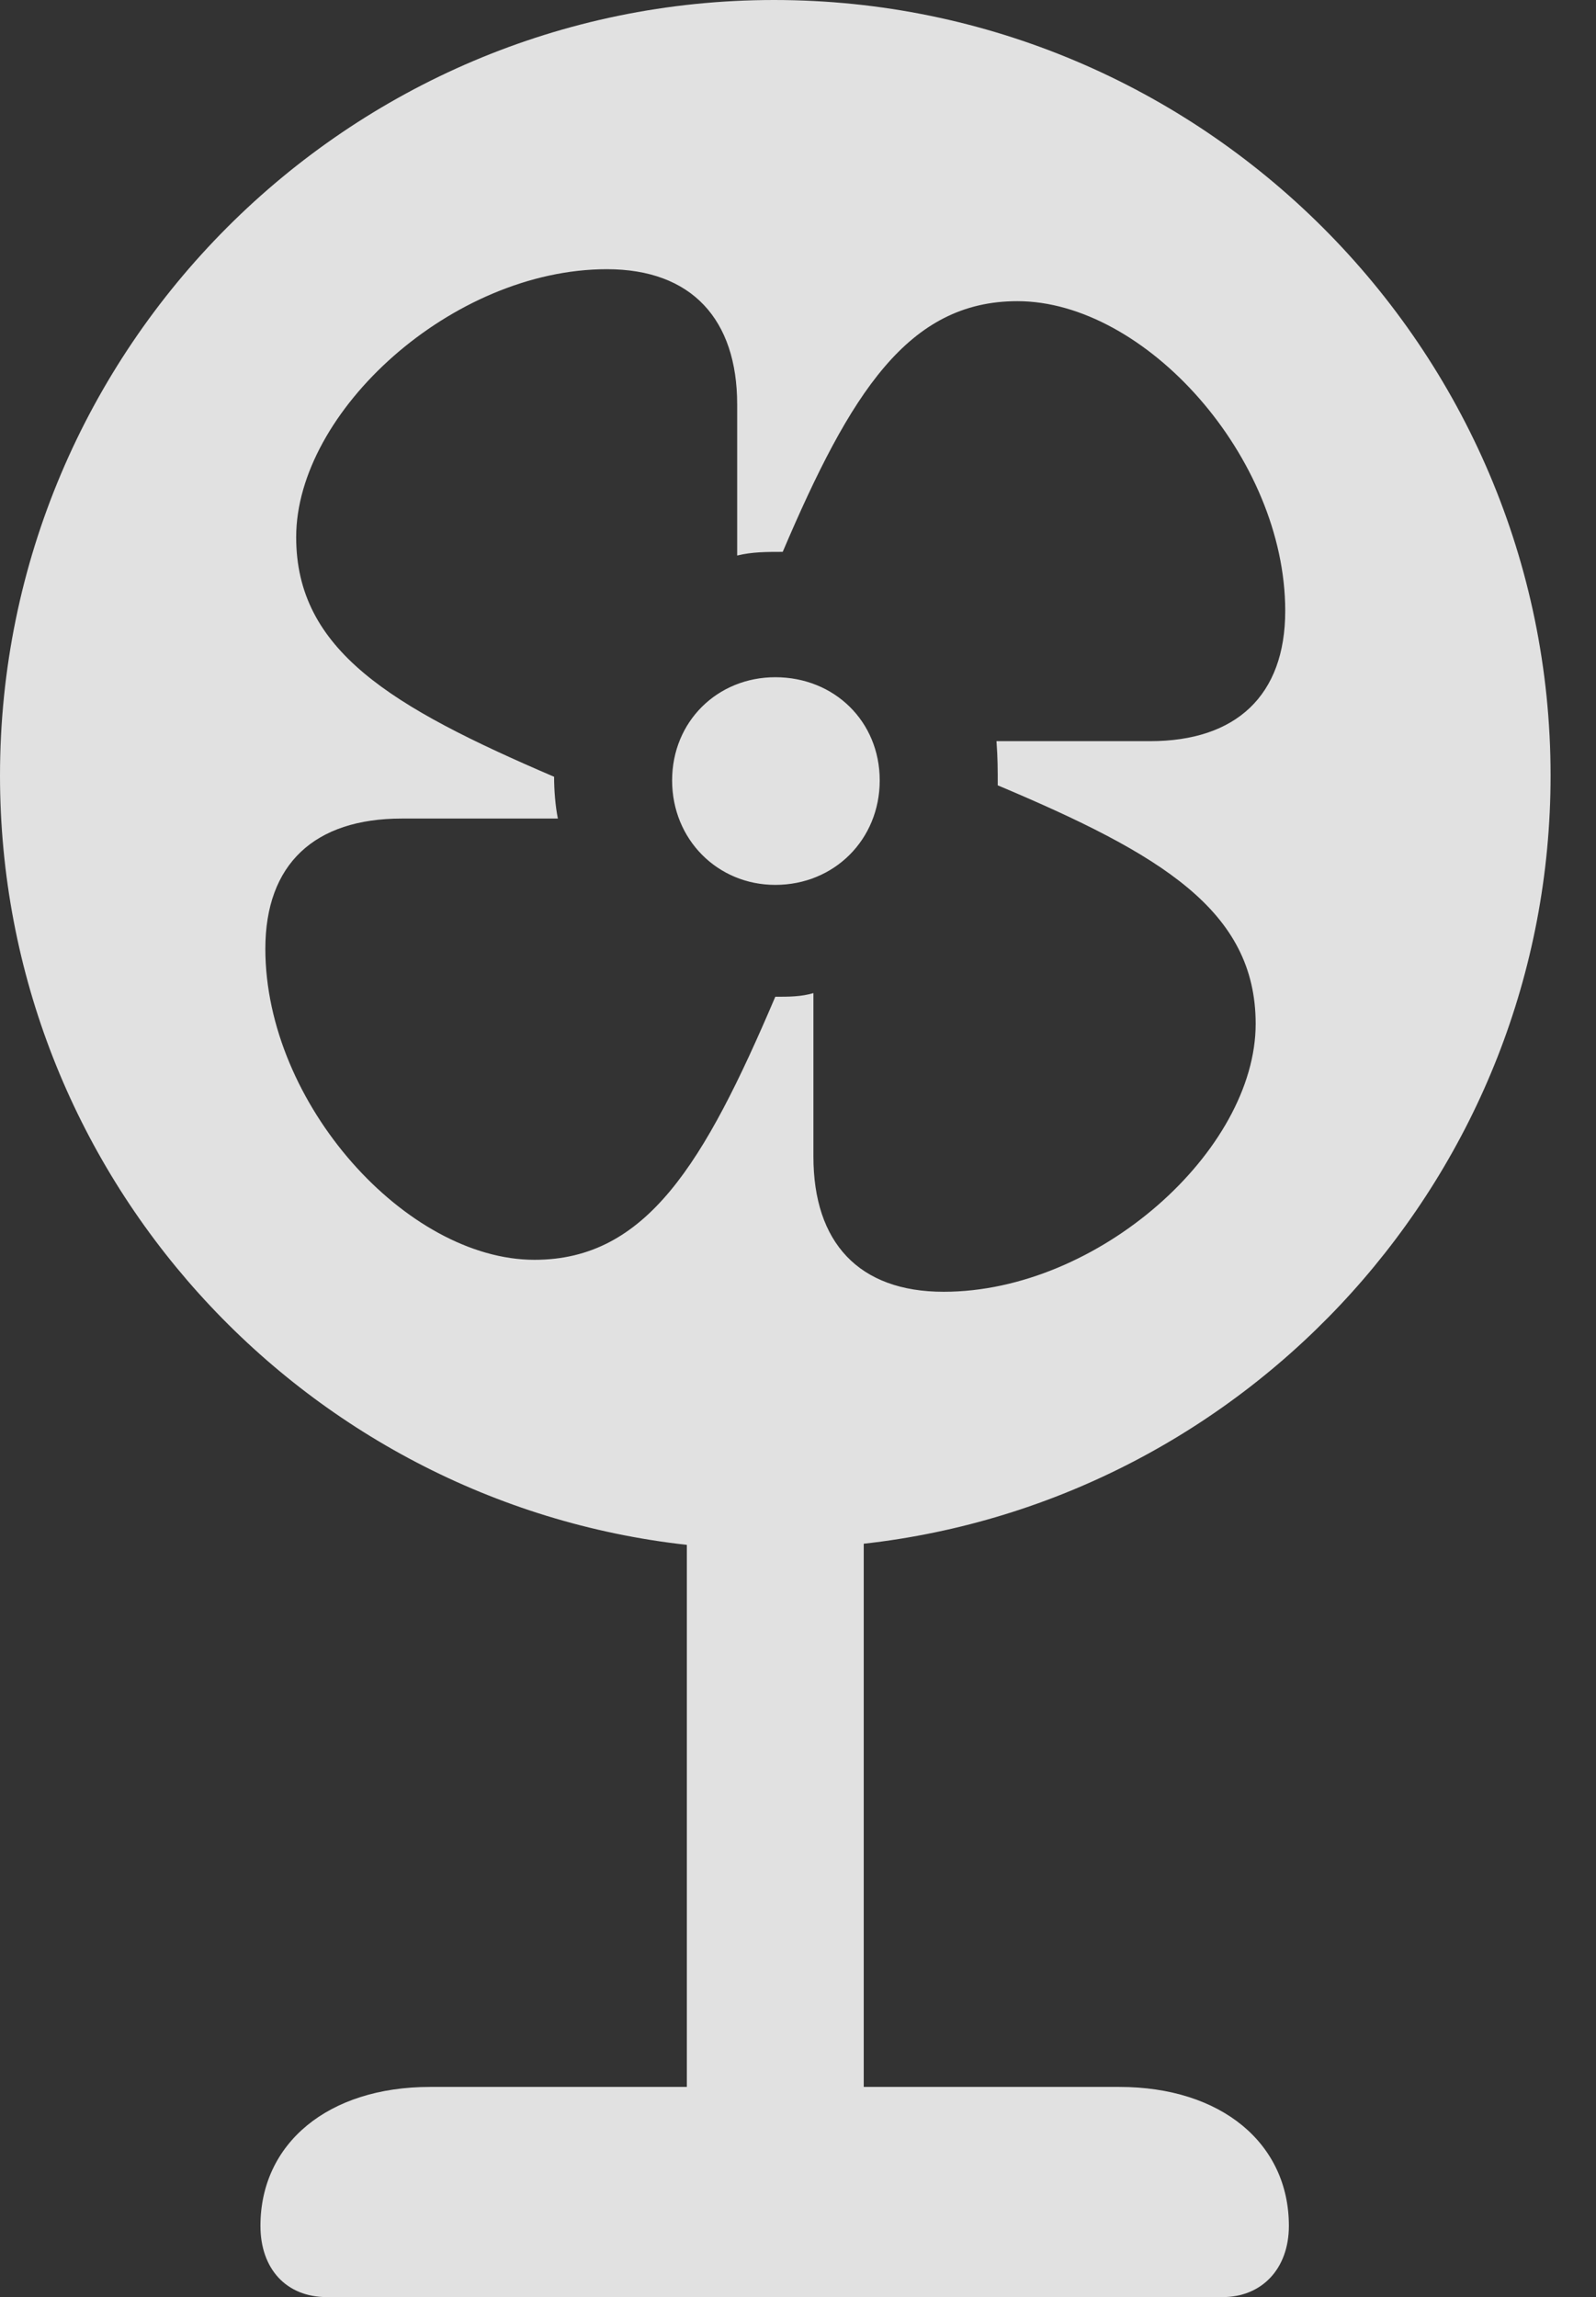 <?xml version="1.0" encoding="UTF-8"?>
<!--Generator: Apple Native CoreSVG 232.5-->
<!DOCTYPE svg
PUBLIC "-//W3C//DTD SVG 1.1//EN"
       "http://www.w3.org/Graphics/SVG/1.1/DTD/svg11.dtd">
<svg version="1.1" xmlns="http://www.w3.org/2000/svg" xmlns:xlink="http://www.w3.org/1999/xlink" width="12.685" height="18.252">
 <rect width="100%" height="100%" fill="#333333" stroke="none"/>
 <g>
  <rect height="18.252" opacity="0" width="12.685" x="0" y="0"/>
  <path d="M12.324 6.162C12.324 9.316 9.932 11.924 6.865 12.266L6.865 16.582L8.896 16.582C9.707 16.582 10.244 17.031 10.244 17.686C10.244 18.027 10.029 18.252 9.717 18.252L2.598 18.252C2.275 18.252 2.07 18.027 2.07 17.686C2.07 17.031 2.607 16.582 3.418 16.582L5.459 16.582L5.459 12.275C2.393 11.934 0 9.326 0 6.162C0 2.764 2.764 0 6.152 0C9.551 0 12.324 2.764 12.324 6.162ZM2.354 4.268C2.354 5.166 3.105 5.615 4.404 6.172C4.404 6.279 4.414 6.406 4.434 6.504L3.193 6.504C2.5 6.504 2.109 6.865 2.109 7.539C2.109 8.77 3.232 10.01 4.248 10.01C5.137 10.01 5.596 9.248 6.162 7.92C6.27 7.92 6.367 7.92 6.465 7.891L6.465 9.189C6.465 9.873 6.826 10.264 7.5 10.264C8.73 10.264 9.98 9.141 9.98 8.135C9.98 7.236 9.229 6.787 7.93 6.24C7.93 6.113 7.93 6.025 7.92 5.889L9.141 5.889C9.824 5.889 10.215 5.527 10.215 4.854C10.215 3.633 9.102 2.393 8.086 2.393C7.217 2.393 6.758 3.125 6.221 4.385C6.094 4.385 5.977 4.385 5.859 4.414L5.859 3.213C5.859 2.539 5.498 2.139 4.824 2.139C3.594 2.139 2.354 3.271 2.354 4.268ZM6.992 6.201C6.992 6.67 6.631 7.031 6.162 7.031C5.703 7.031 5.342 6.67 5.342 6.201C5.342 5.732 5.703 5.381 6.162 5.381C6.631 5.381 6.992 5.732 6.992 6.201Z" fill="#ffffff" fill-opacity="0.85"/>
 </g>
</svg>
